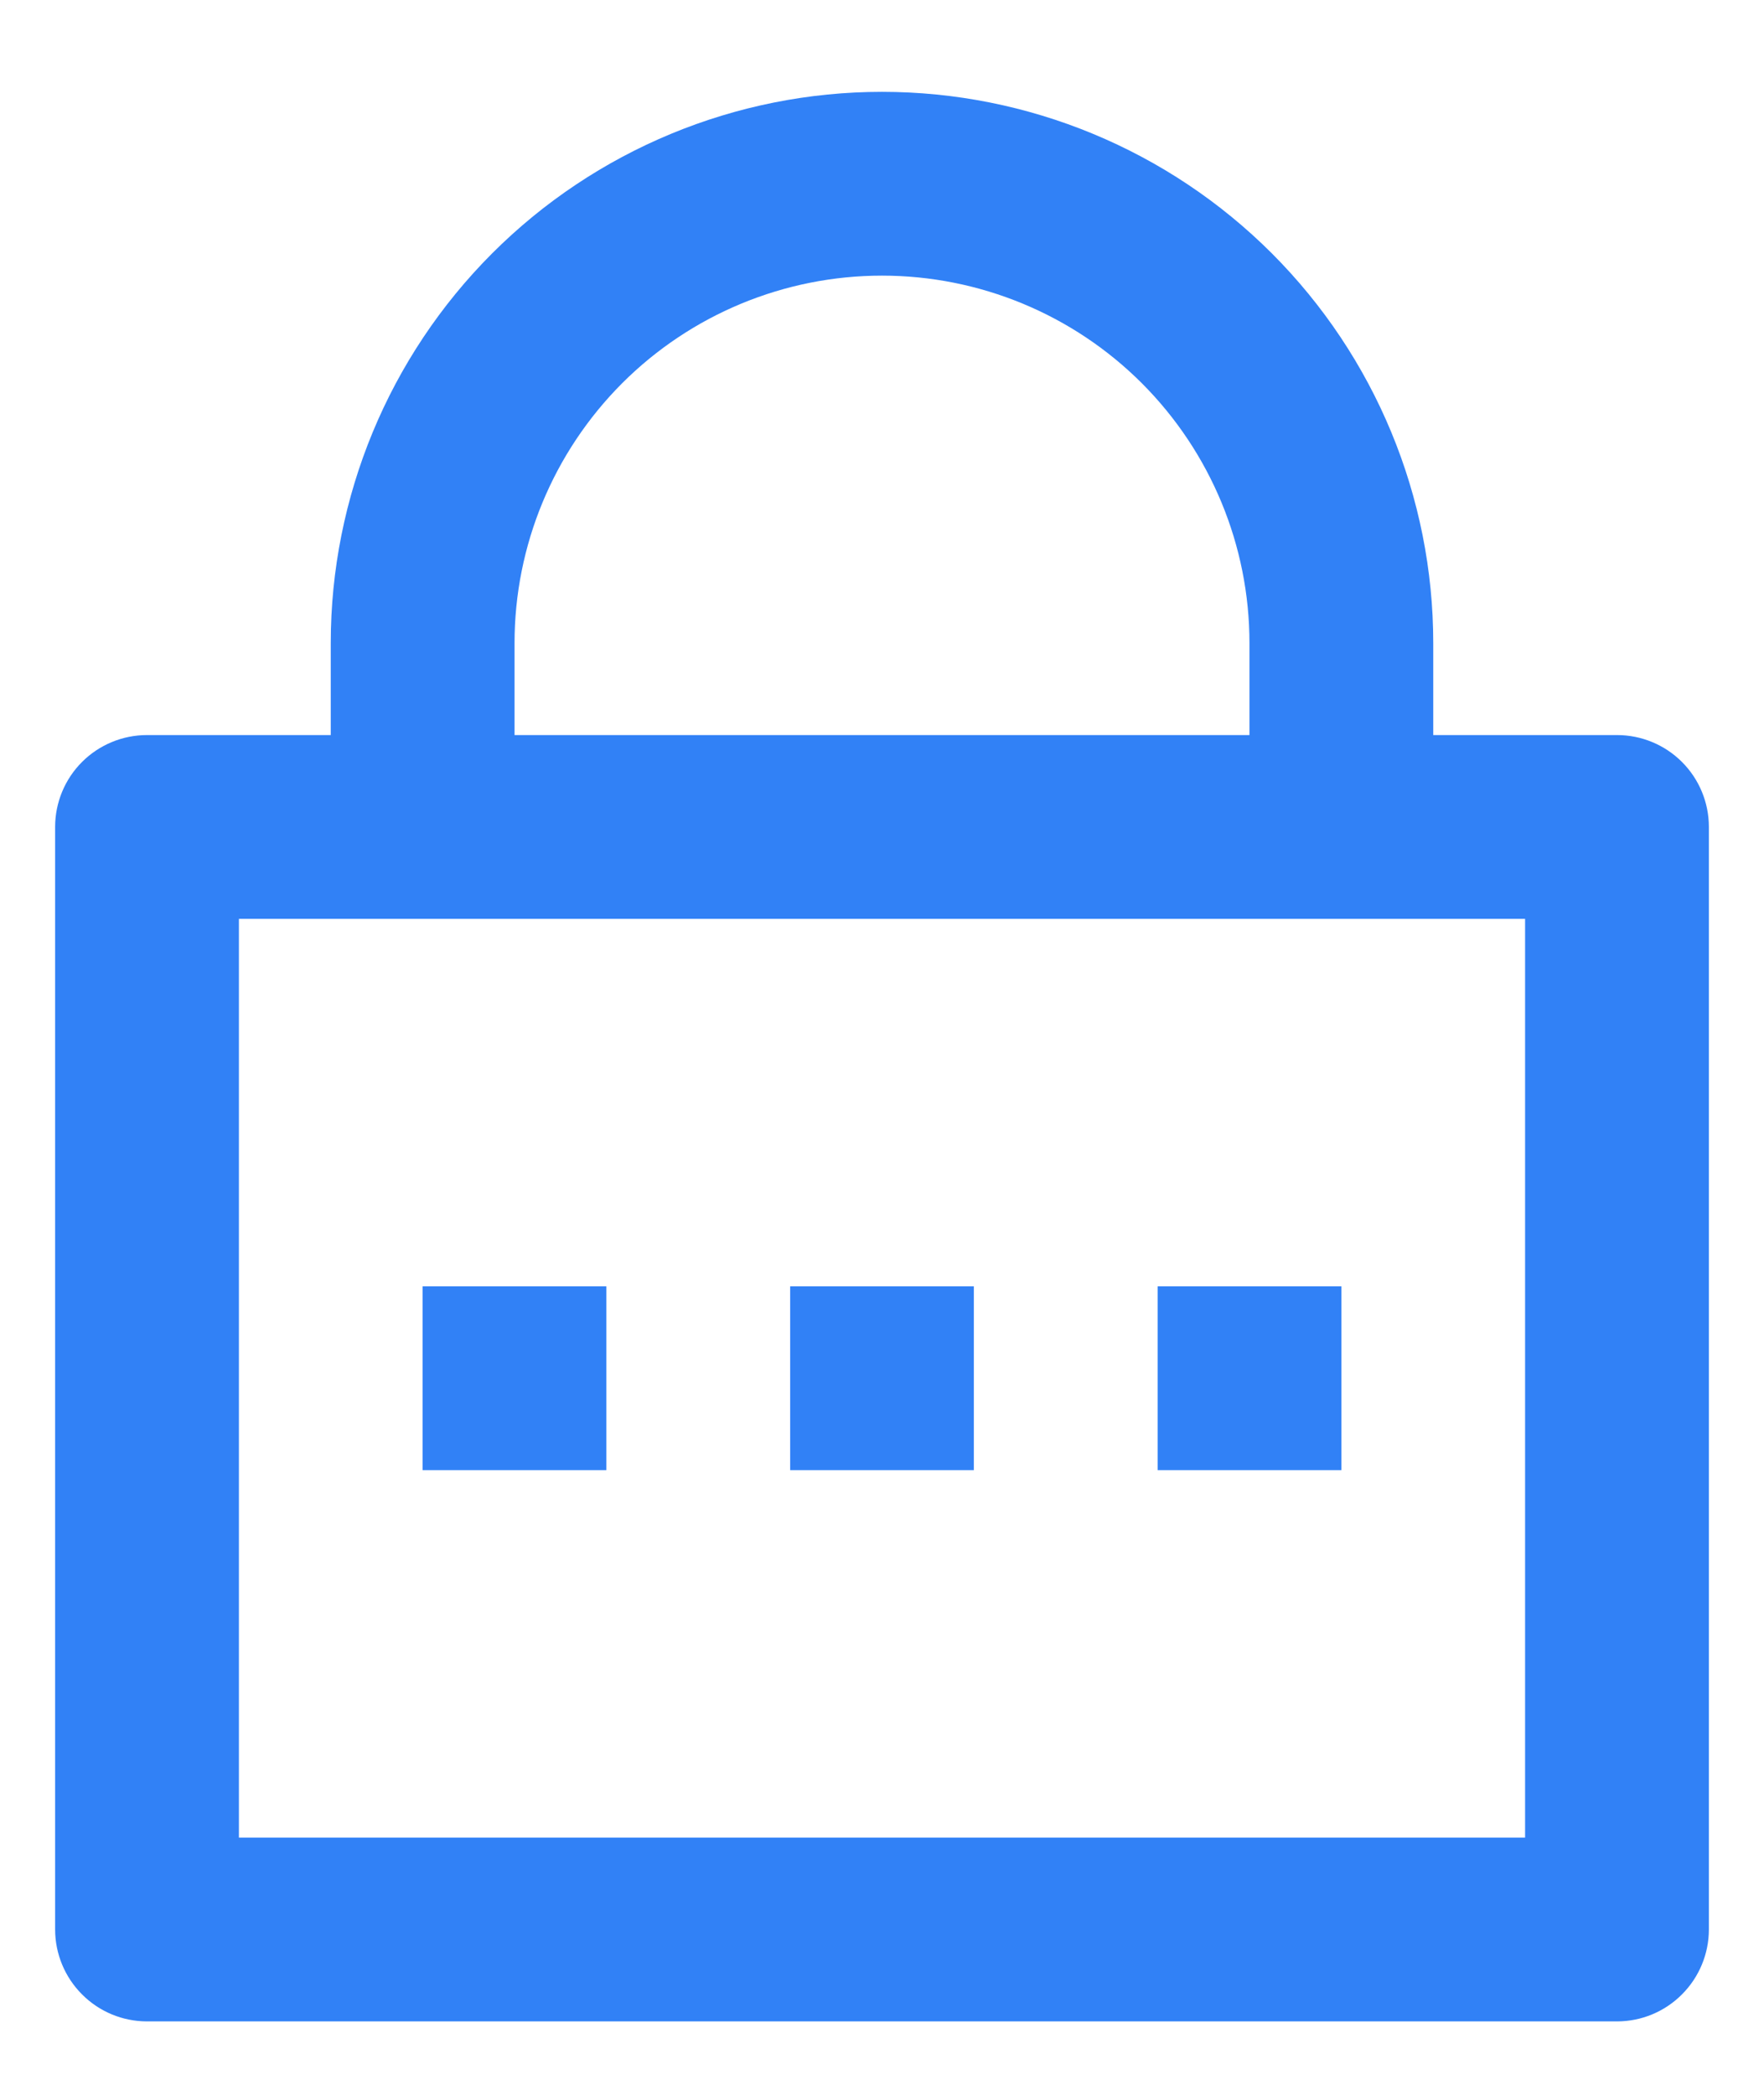 <svg width="16" height="19" viewBox="0 0 16 19" fill="none" xmlns="http://www.w3.org/2000/svg">
<path d="M13 6.667H14.667C14.888 6.667 15.1 6.755 15.256 6.911C15.412 7.067 15.5 7.279 15.5 7.5V17.5C15.5 17.721 15.412 17.933 15.256 18.089C15.1 18.246 14.888 18.334 14.667 18.334H1.333C1.112 18.334 0.9 18.246 0.744 18.089C0.588 17.933 0.5 17.721 0.5 17.5V7.5C0.5 7.279 0.588 7.067 0.744 6.911C0.9 6.755 1.112 6.667 1.333 6.667H3V5.833C3 4.507 3.527 3.236 4.464 2.298C5.402 1.36 6.674 0.833 8 0.833C9.326 0.833 10.598 1.36 11.536 2.298C12.473 3.236 13 4.507 13 5.833V6.667ZM2.167 8.334V16.667H13.833V8.334H2.167ZM7.167 11.667H8.833V13.334H7.167V11.667ZM3.833 11.667H5.5V13.334H3.833V11.667ZM10.5 11.667H12.167V13.334H10.5V11.667ZM11.333 6.667V5.833C11.333 4.949 10.982 4.102 10.357 3.476C9.732 2.851 8.884 2.5 8 2.5C7.116 2.5 6.268 2.851 5.643 3.476C5.018 4.102 4.667 4.949 4.667 5.833V6.667H11.333Z" fill="#3181F6"/>
</svg>
